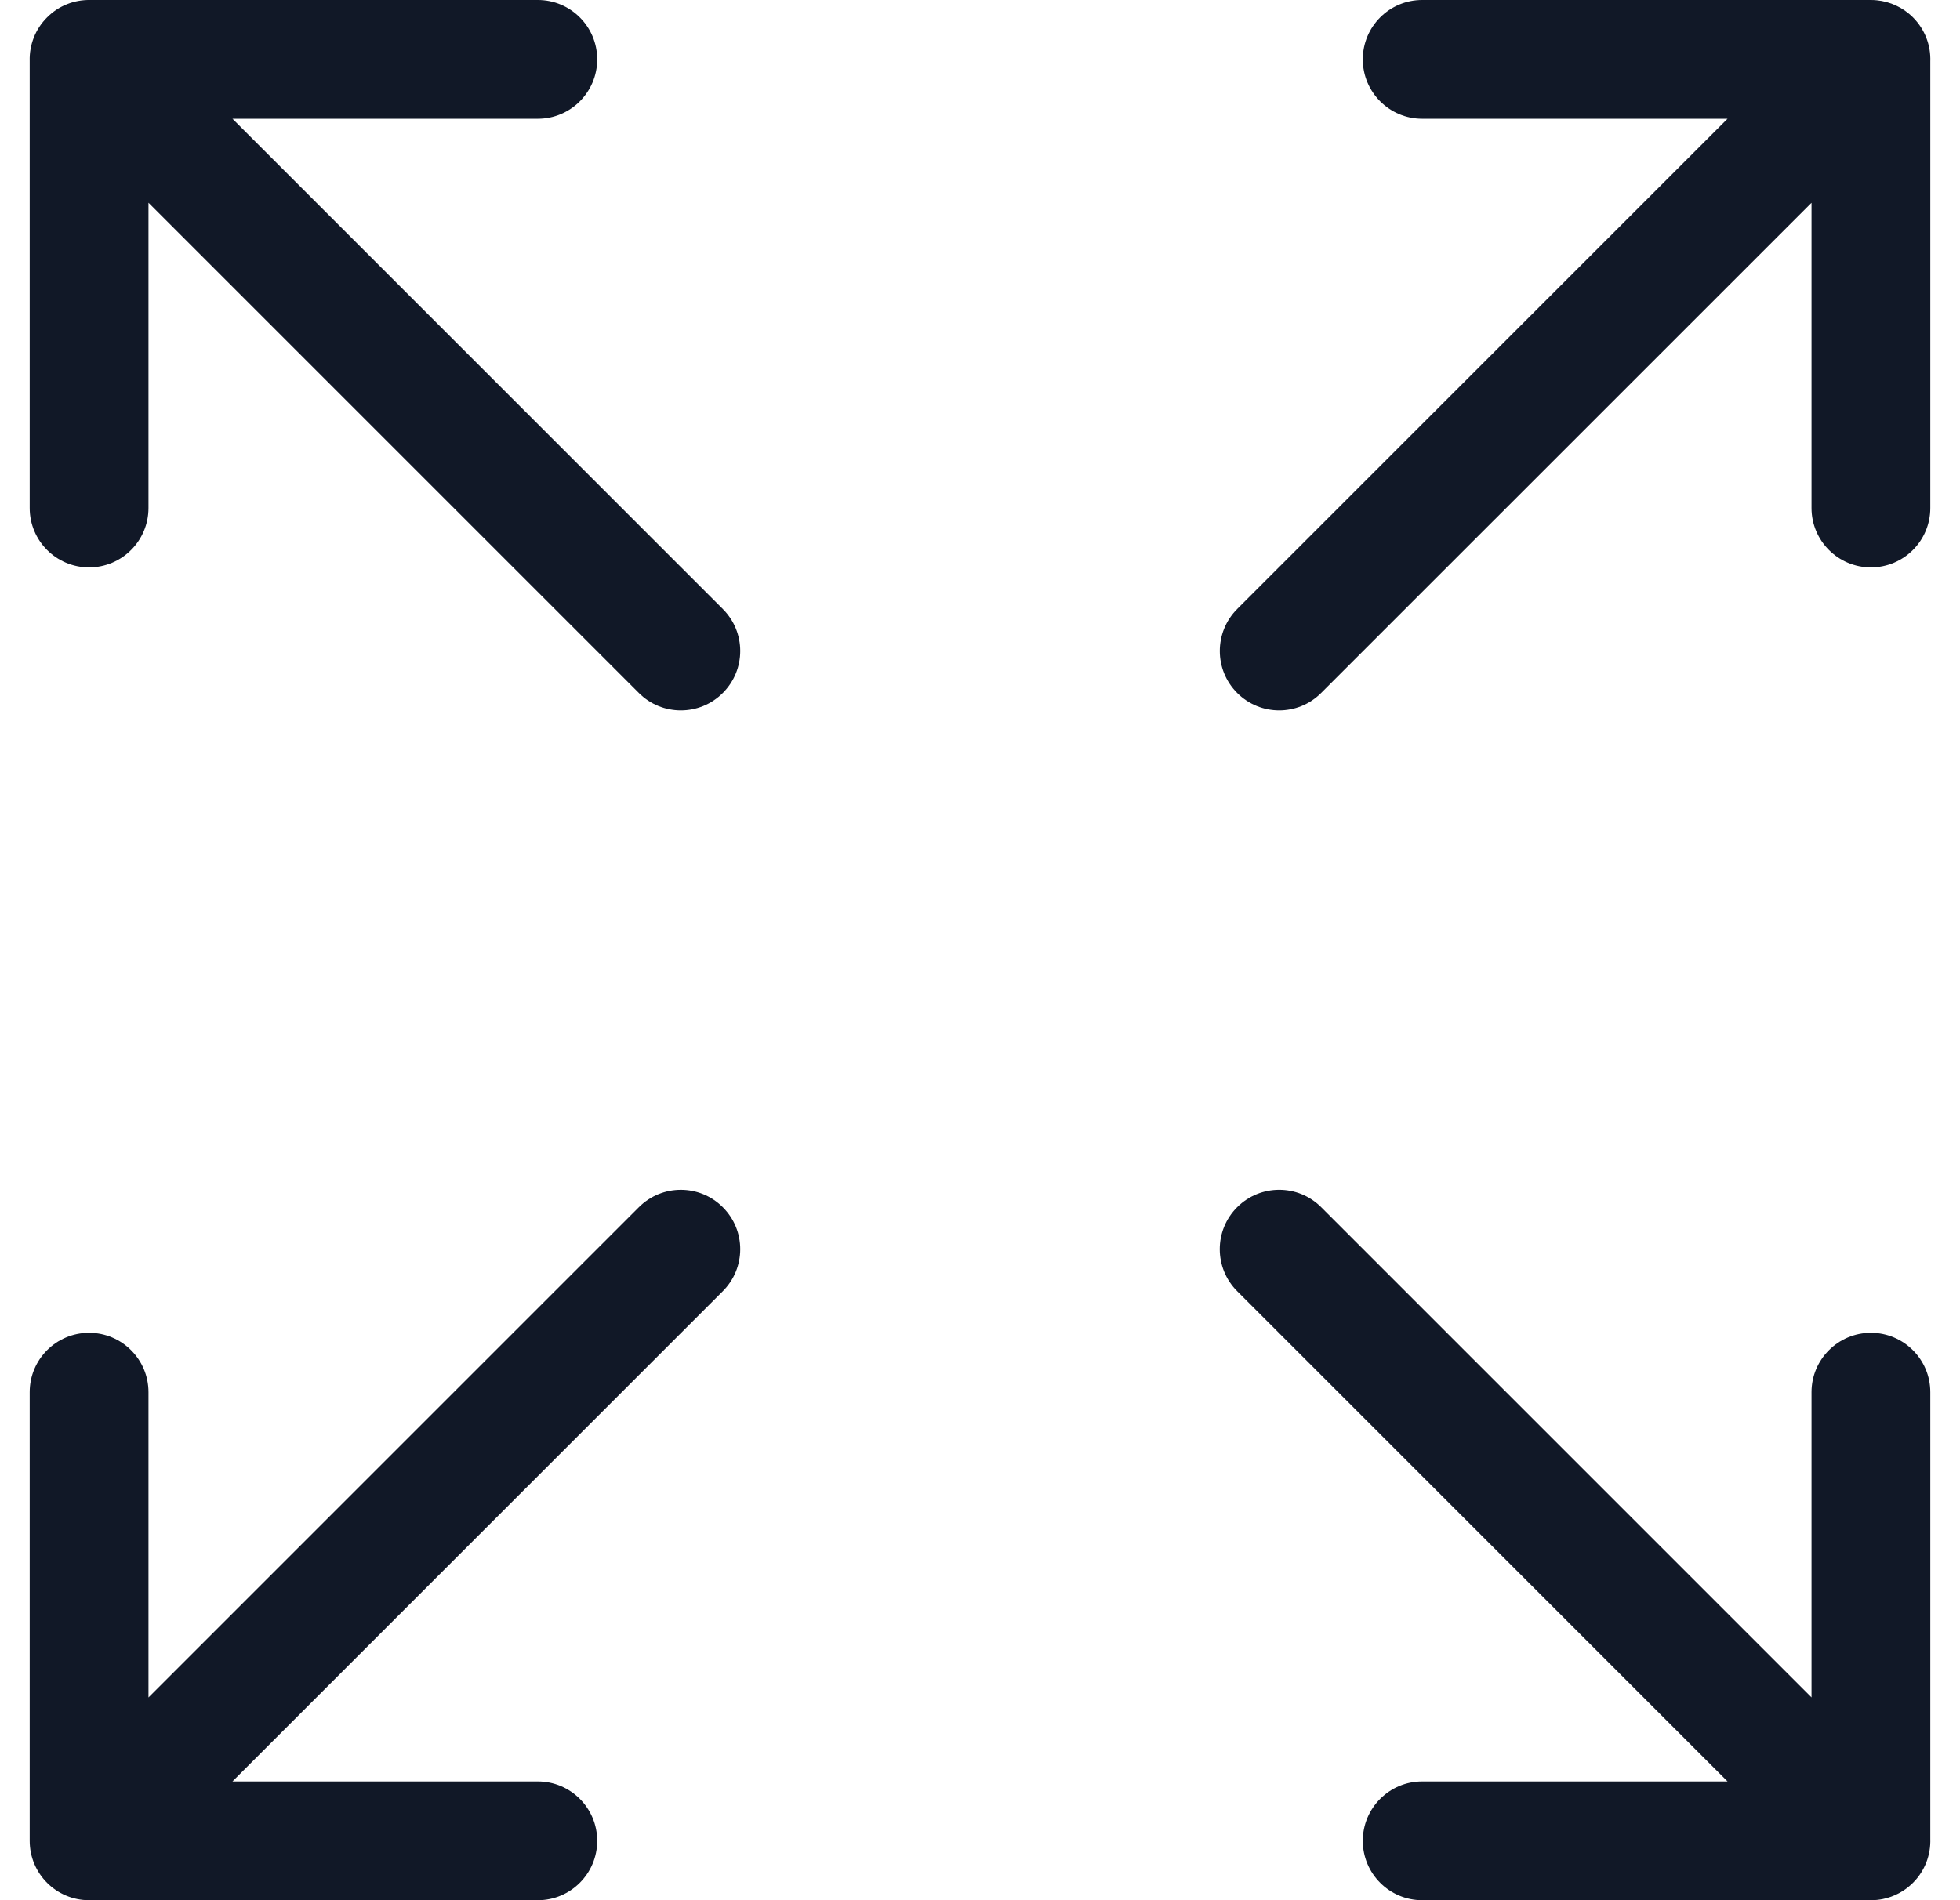 <svg width="33" height="32" viewBox="0 0 33 32" fill="none" xmlns="http://www.w3.org/2000/svg">
<path fill-rule="evenodd" clip-rule="evenodd" d="M10.756 11.67C11.146 12.061 11.78 12.061 12.17 11.67C12.561 11.28 12.561 10.646 12.17 10.256L3.914 2H9.055C9.607 2 10.055 1.552 10.055 1C10.055 0.448 9.607 -0 9.055 -0L1.511 -0C1.252 -0.003 0.991 0.094 0.793 0.293C0.591 0.494 0.493 0.761 0.5 1.025L0.5 8.555C0.5 9.107 0.948 9.555 1.5 9.555C2.052 9.555 2.5 9.107 2.5 8.555V3.414L10.756 11.67ZM22.945 1C22.945 0.448 23.393 -0 23.945 -0H31.5C31.534 -0 31.567 0.002 31.599 0.005C31.821 0.027 32.038 0.123 32.208 0.293C32.412 0.497 32.51 0.768 32.5 1.036V8.555C32.5 9.107 32.052 9.555 31.5 9.555C30.948 9.555 30.5 9.107 30.5 8.555V3.415L22.244 11.67C21.854 12.061 21.221 12.061 20.83 11.67C20.44 11.28 20.44 10.647 20.83 10.256L29.086 2H23.945C23.393 2 22.945 1.552 22.945 1ZM1.5 22.445C2.052 22.445 2.5 22.893 2.5 23.445V28.586L10.756 20.33C11.146 19.939 11.78 19.939 12.17 20.33C12.561 20.72 12.561 21.353 12.17 21.744L3.914 30H9.055C9.607 30 10.055 30.448 10.055 31C10.055 31.552 9.607 32 9.055 32H1.5C0.947 32 0.5 31.552 0.5 31V23.445C0.5 22.893 0.947 22.445 1.5 22.445ZM31.5 22.445C32.052 22.445 32.5 22.893 32.5 23.445V30.966C32.509 31.233 32.412 31.503 32.208 31.707C32.064 31.851 31.887 31.942 31.701 31.98C31.636 31.993 31.569 32 31.5 32H23.945C23.393 32 22.945 31.552 22.945 31C22.945 30.448 23.393 30 23.945 30H29.086L20.83 21.744C20.439 21.353 20.439 20.72 20.83 20.329C21.221 19.939 21.854 19.939 22.244 20.329L30.5 28.585V23.445C30.5 22.893 30.948 22.445 31.5 22.445Z" fill="#111827"/>
</svg>
